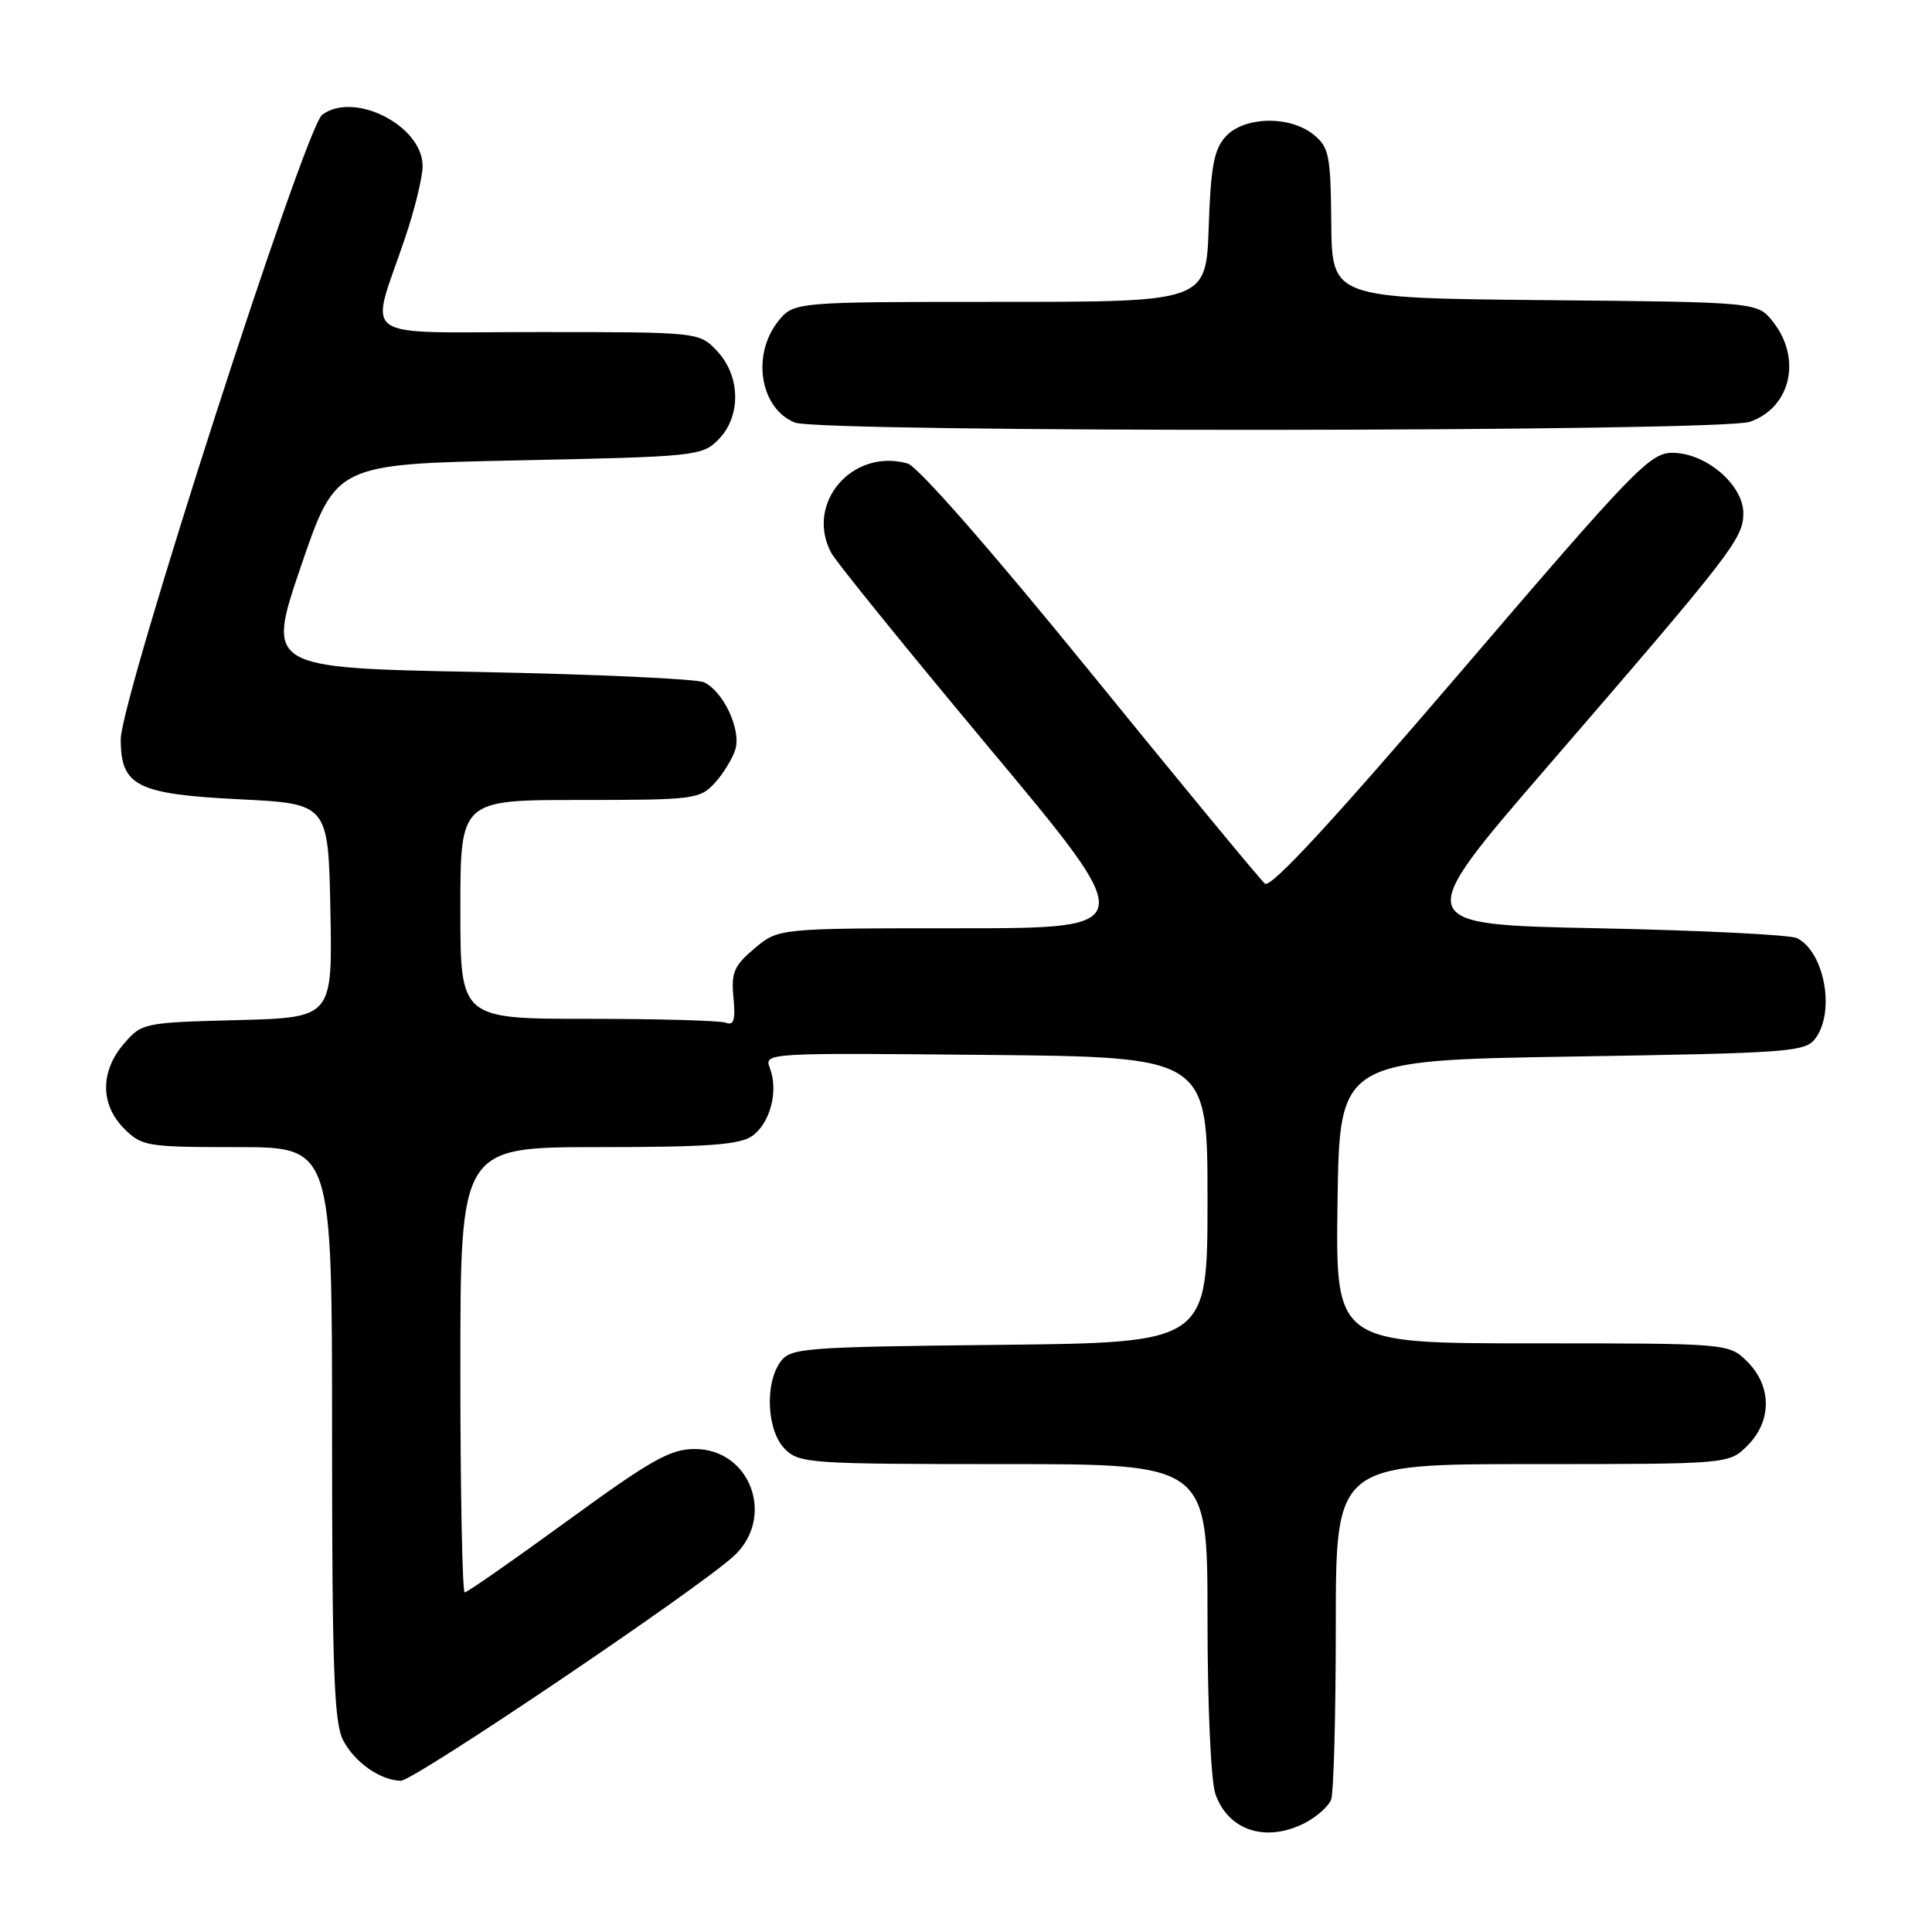 <?xml version="1.0" encoding="UTF-8" standalone="no"?>
<!DOCTYPE svg PUBLIC "-//W3C//DTD SVG 1.1//EN" "http://www.w3.org/Graphics/SVG/1.1/DTD/svg11.dtd" >
<svg xmlns="http://www.w3.org/2000/svg" xmlns:xlink="http://www.w3.org/1999/xlink" version="1.1" viewBox="0 0 256 256">
 <g >
 <path fill="currentColor"
d=" M 172.93 241.54 C 174.48 240.73 176.04 239.35 176.38 238.46 C 176.72 237.56 177.00 227.20 177.00 215.42 C 177.00 194.00 177.00 194.00 203.05 194.00 C 229.09 194.00 229.09 194.00 231.55 191.55 C 234.79 188.30 234.79 183.70 231.55 180.45 C 229.09 178.00 229.09 178.00 203.02 178.00 C 176.96 178.00 176.96 178.00 177.23 159.25 C 177.50 140.50 177.50 140.50 208.33 140.00 C 237.38 139.53 239.25 139.39 240.58 137.56 C 243.20 133.98 241.73 126.11 238.11 124.31 C 237.23 123.86 225.36 123.28 211.74 123.00 C 186.98 122.50 186.98 122.50 205.12 101.50 C 229.55 73.22 231.00 71.34 231.00 68.00 C 231.00 64.24 226.02 60.00 221.62 60.00 C 218.63 60.00 216.58 62.12 193.56 89.01 C 176.57 108.85 168.38 117.72 167.61 117.09 C 167.00 116.57 156.60 103.98 144.50 89.09 C 131.34 72.90 121.60 61.78 120.25 61.41 C 112.90 59.36 106.64 66.72 110.15 73.27 C 110.78 74.45 120.24 86.12 131.17 99.21 C 151.05 123.00 151.05 123.00 127.10 123.00 C 103.15 123.00 103.15 123.00 99.99 125.66 C 97.26 127.96 96.87 128.86 97.19 132.19 C 97.47 135.13 97.23 135.92 96.20 135.52 C 95.45 135.23 87.22 135.00 77.92 135.00 C 61.00 135.00 61.00 135.00 61.00 120.50 C 61.00 106.00 61.00 106.00 76.83 106.00 C 91.96 106.00 92.74 105.90 94.71 103.75 C 95.84 102.51 97.07 100.51 97.44 99.30 C 98.23 96.69 95.86 91.61 93.29 90.41 C 92.30 89.95 78.85 89.34 63.39 89.04 C 35.29 88.50 35.29 88.50 39.89 75.00 C 44.50 61.50 44.50 61.50 68.72 61.00 C 92.11 60.52 93.03 60.42 95.17 58.27 C 98.22 55.22 98.15 49.85 95.03 46.53 C 92.65 44.00 92.65 44.00 71.31 44.00 C 46.93 44.00 48.97 45.44 53.66 31.57 C 54.95 27.77 56.00 23.46 56.00 22.00 C 56.00 16.67 46.93 12.04 42.69 15.21 C 40.41 16.92 16.00 92.58 16.00 97.96 C 16.00 104.16 18.12 105.23 31.76 105.91 C 43.50 106.50 43.50 106.50 43.78 120.67 C 44.05 134.84 44.05 134.84 31.44 135.17 C 19.03 135.49 18.78 135.55 16.41 138.31 C 13.26 141.97 13.28 146.37 16.45 149.55 C 18.80 151.89 19.47 152.00 31.45 152.00 C 44.00 152.00 44.00 152.00 44.00 189.89 C 44.00 221.09 44.26 228.27 45.46 230.58 C 46.98 233.51 50.37 235.90 53.11 235.96 C 54.80 236.00 92.53 210.54 97.25 206.17 C 102.78 201.05 99.46 192.00 92.05 192.00 C 88.82 192.00 86.26 193.45 75.21 201.50 C 68.04 206.72 61.91 211.00 61.58 211.00 C 61.26 211.00 61.00 197.72 61.00 181.50 C 61.00 152.00 61.00 152.00 79.28 152.00 C 93.75 152.00 97.99 151.69 99.66 150.53 C 102.05 148.85 103.17 144.58 102.02 141.55 C 101.24 139.51 101.35 139.50 130.62 139.78 C 160.00 140.06 160.00 140.06 160.00 158.98 C 160.00 177.91 160.00 177.91 132.42 178.20 C 106.45 178.48 104.75 178.61 103.42 180.44 C 101.30 183.34 101.62 189.62 104.00 192.00 C 105.90 193.90 107.33 194.00 133.00 194.00 C 160.00 194.00 160.00 194.00 160.00 214.35 C 160.00 226.02 160.45 235.99 161.05 237.72 C 162.75 242.58 167.78 244.20 172.93 241.54 Z  M 231.87 55.89 C 237.28 54.01 238.78 47.54 234.94 42.65 C 232.88 40.03 232.88 40.03 204.69 39.77 C 176.50 39.50 176.50 39.50 176.40 29.58 C 176.32 20.55 176.11 19.50 174.04 17.83 C 170.89 15.28 164.83 15.42 162.40 18.10 C 160.86 19.80 160.43 22.09 160.16 30.10 C 159.81 40.00 159.81 40.00 132.48 40.00 C 105.15 40.00 105.15 40.00 103.07 42.63 C 99.56 47.10 100.74 54.15 105.32 55.99 C 108.66 57.34 227.99 57.25 231.87 55.89 Z "/>
</g>
</svg>